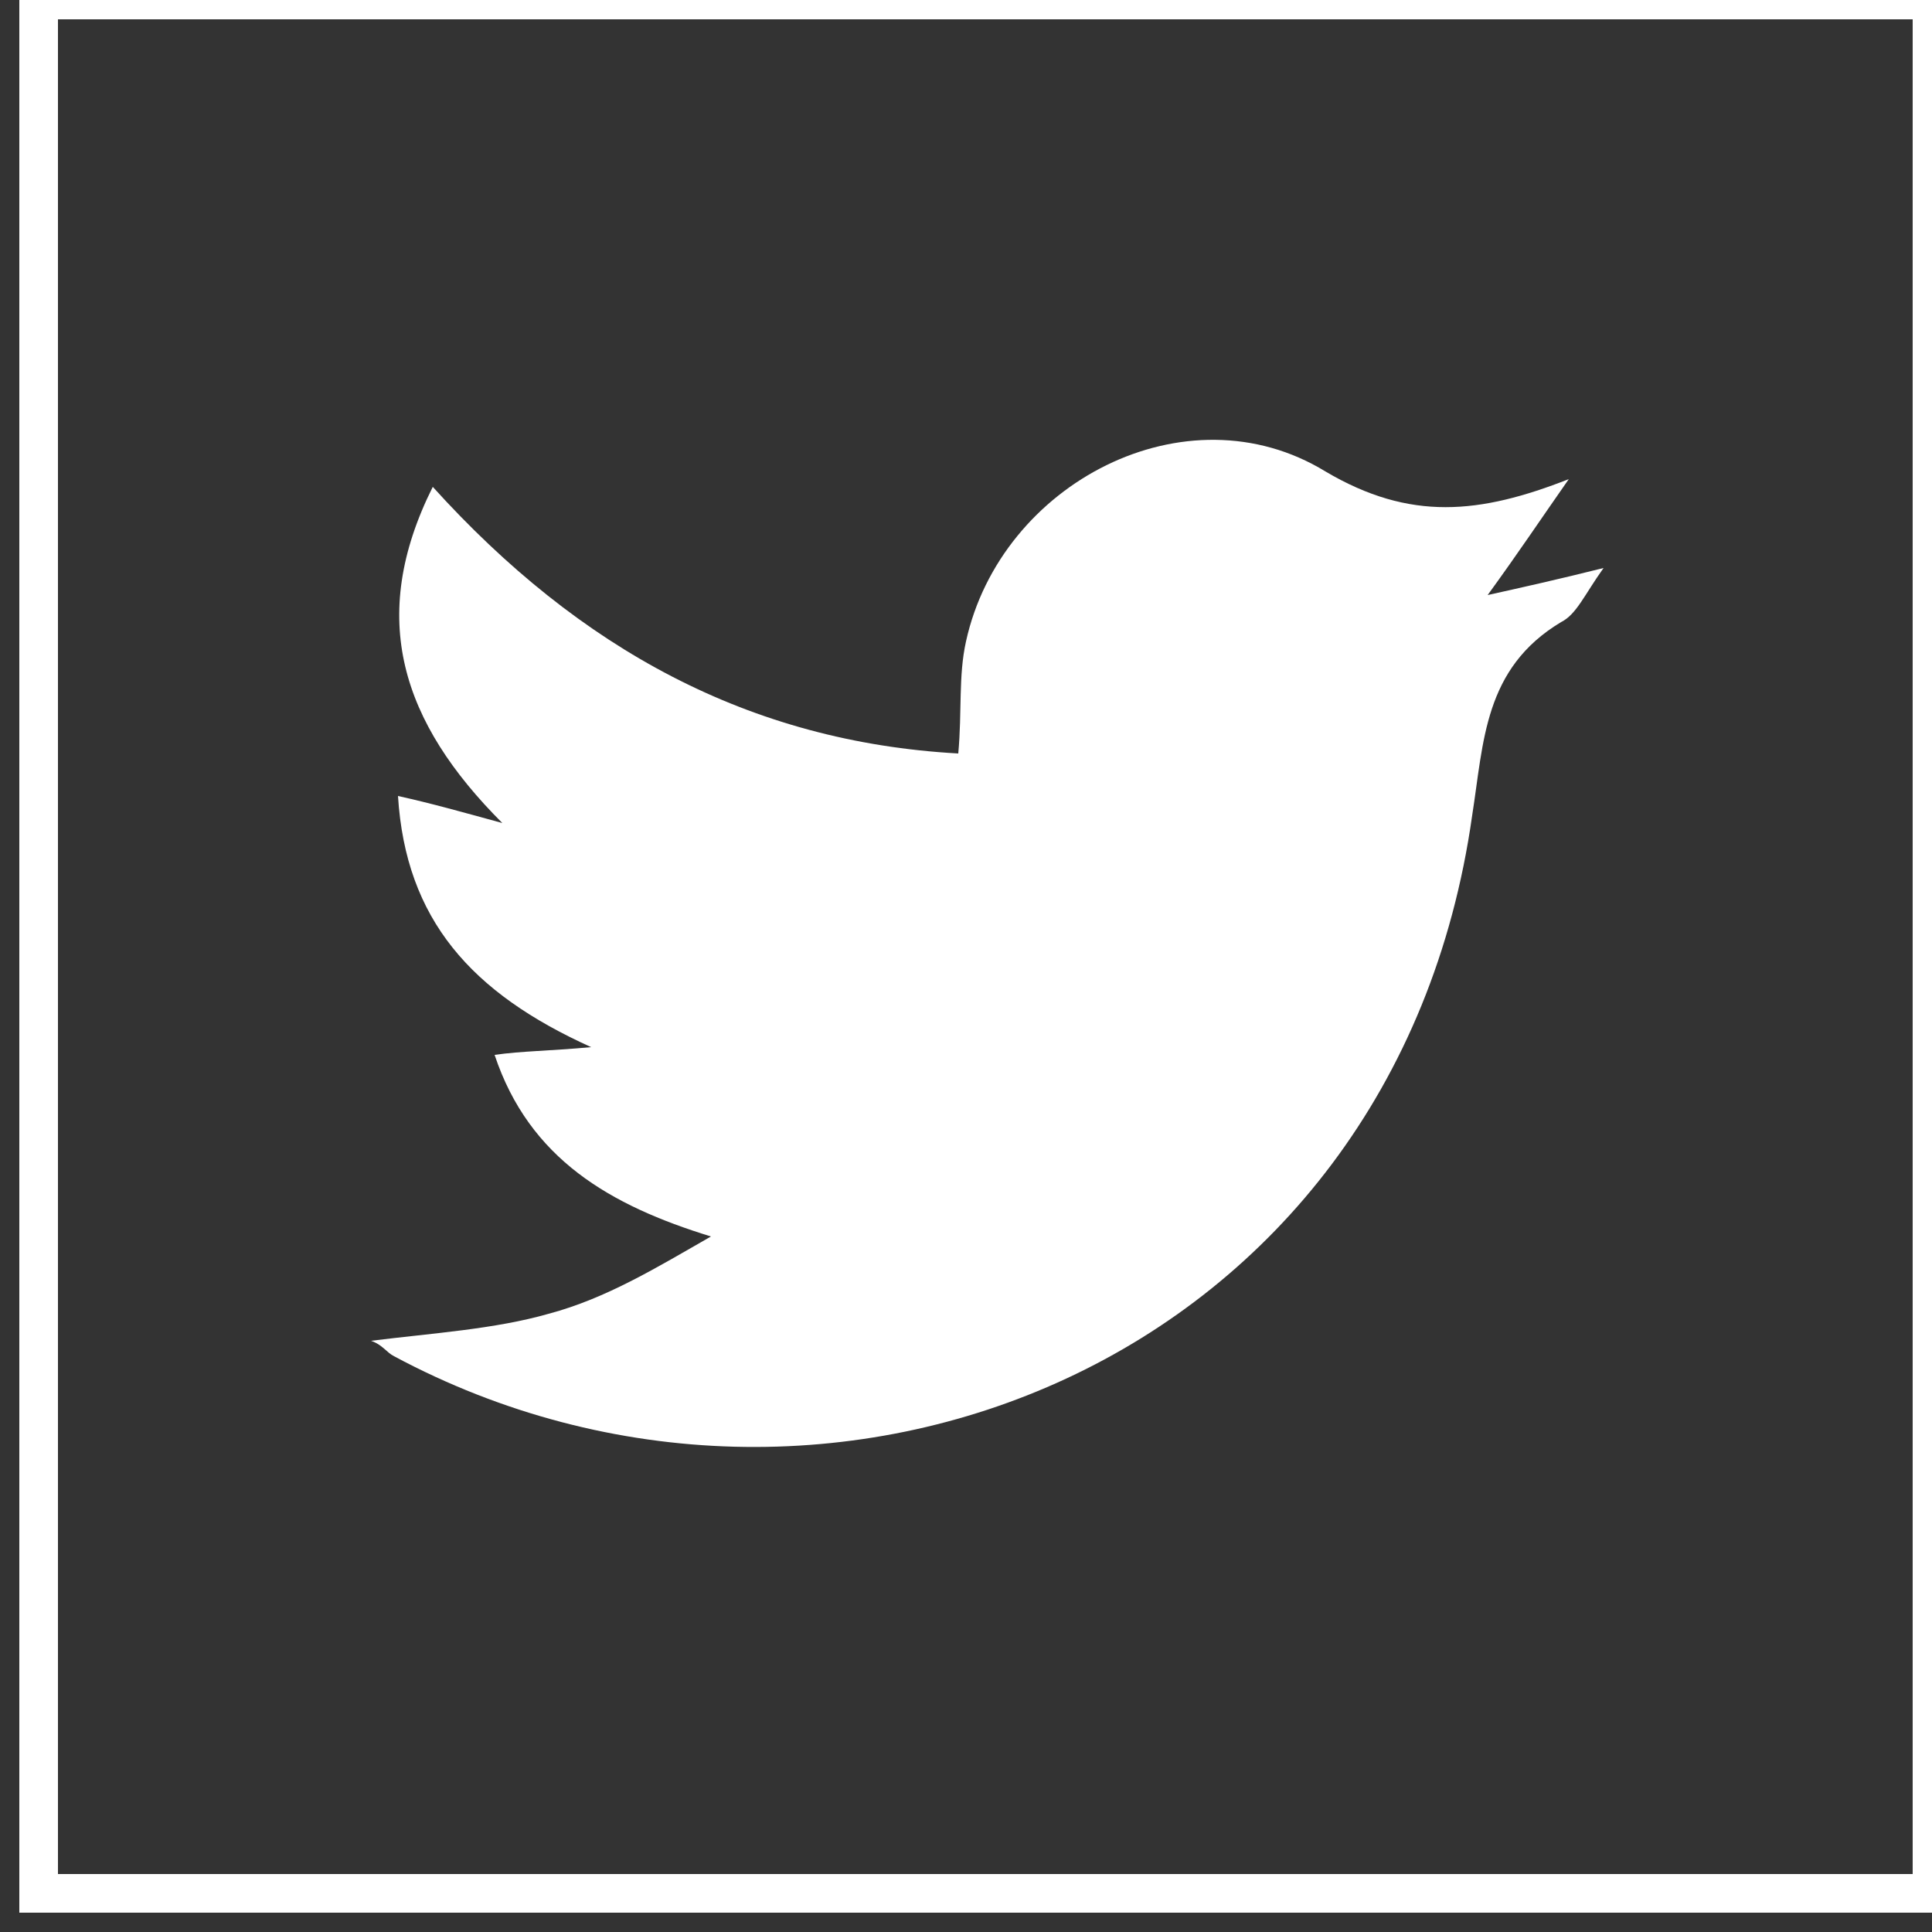 <?xml version="1.0" encoding="utf-8"?>
<!-- Generator: Adobe Illustrator 22.0.1, SVG Export Plug-In . SVG Version: 6.00 Build 0)  -->
<svg version="1.1" id="Layer_1" xmlns="http://www.w3.org/2000/svg" xmlns:xlink="http://www.w3.org/1999/xlink" x="0px" y="0px"
	 viewBox="0 0 50 50" style="enable-background:new 0 0 50 50;" xml:space="preserve">
<rect x="0" y="0" width="50" height="50" fill="#333333" stroke="none"/>
<style type="text/css">
	.st0{fill:#FFFFFF;}
	.st1{fill:none;stroke:#FFFFFF;stroke-miterlimit:10;}
</style>
<g>
	<path id="XMLID_718_" class="st0" d="M24.8,19.5c0.1-1.1,0-2,0.2-2.9c0.9-4.1,5.7-6.6,9.3-4.4c2.2,1.3,4,1.1,6.3,0.2
		c-0.7,1-1.3,1.9-2.1,3c0.9-0.2,1.8-0.4,3-0.7c-0.5,0.7-0.7,1.2-1.1,1.4c-2,1.2-2,3.1-2.3,5c-2,14.2-16.7,20-27.9,14
		c-0.2-0.1-0.3-0.3-0.6-0.4c1.6-0.2,3.2-0.3,4.6-0.7c1.5-0.4,2.8-1.2,4.2-2c-2.6-0.8-4.7-2-5.6-4.7c0.7-0.1,1.4-0.1,2.5-0.2
		c-3.1-1.4-4.8-3.3-5-6.5c0.9,0.2,1.6,0.4,2.7,0.7c-2.6-2.6-3.5-5.3-1.8-8.7C15,16.8,19.4,19.2,24.8,19.5z"/>
	<rect x="1" class="st1" width="49" height="49"/>
</g>
</svg>
